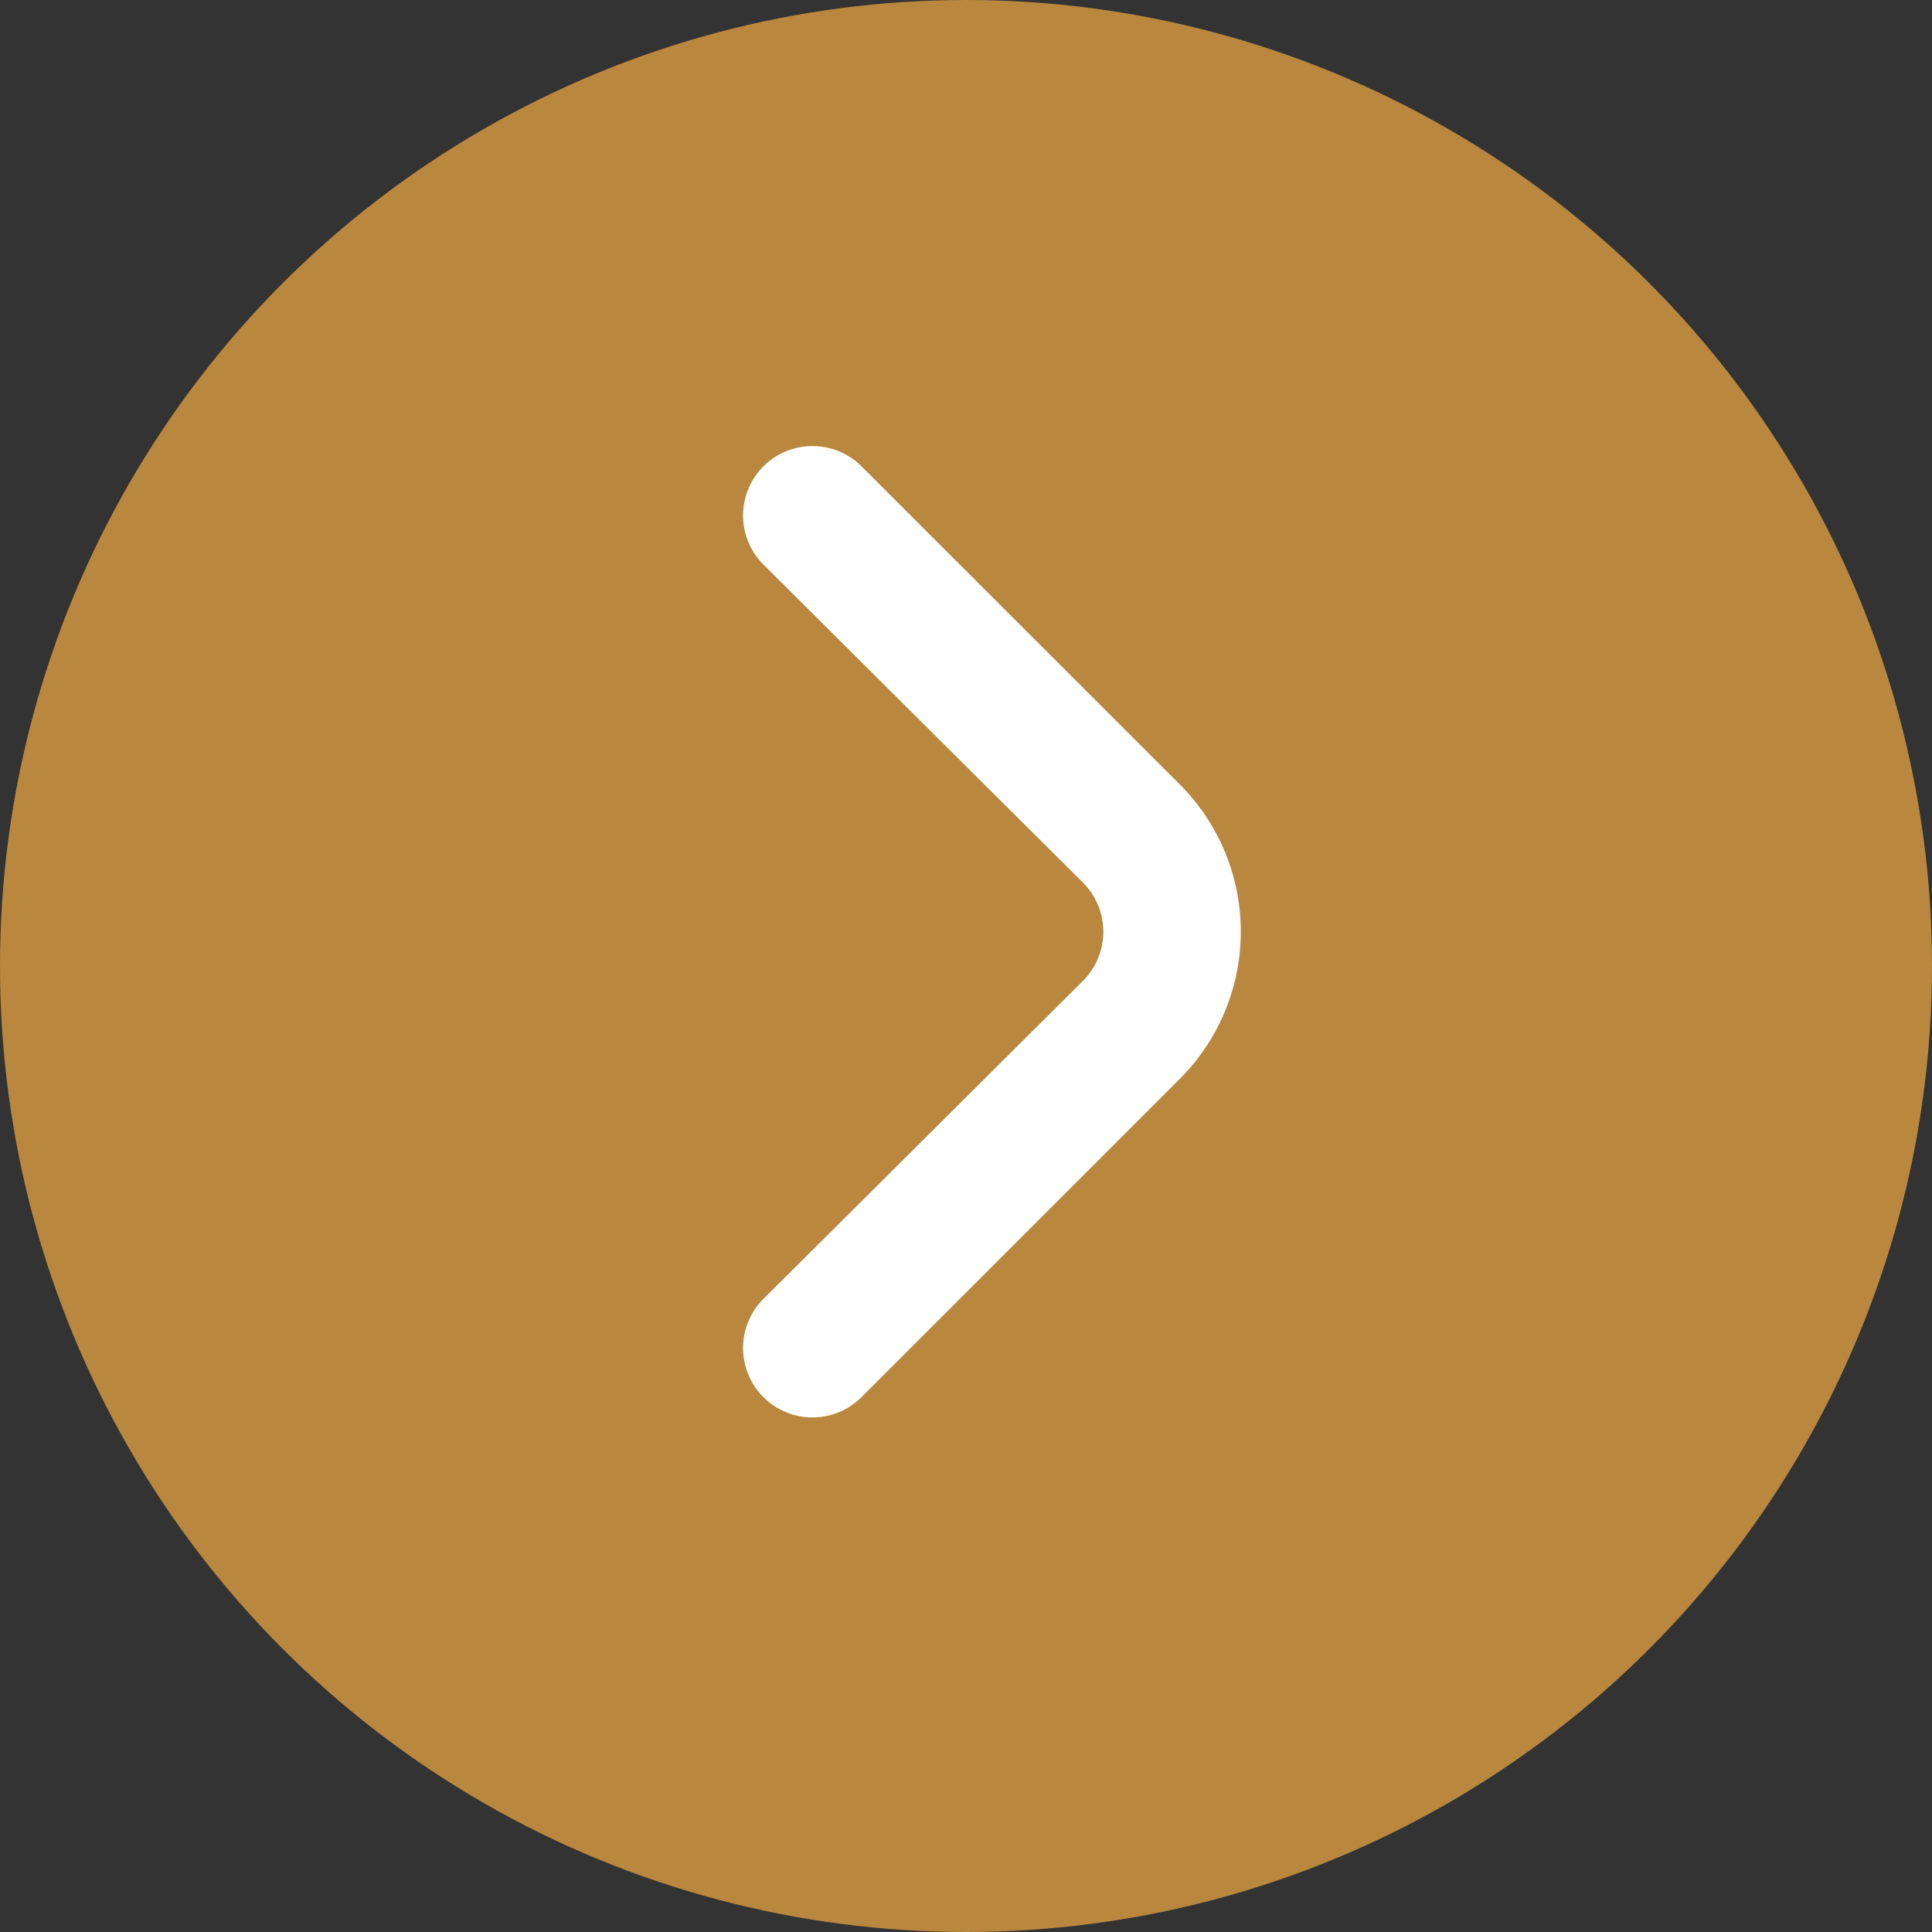 <svg id="Component_114_1" data-name="Component 114 – 1" xmlns="http://www.w3.org/2000/svg" width="13" height="13" viewBox="0 0 13 13">
  <rect x="0" y="0" width="13" height="13" fill="#333333" stroke="none"/>
  <circle id="Ellipse_5" data-name="Ellipse 5" cx="6.5" cy="6.5" r="6.5" fill="#b9873e"/>
  <path id="angle-small-right_2_" data-name="angle-small-right (2)" d="M12.044,7.278,9.9,5.135a.467.467,0,1,0-.658.663L11.39,7.936a.467.467,0,0,1,0,.663L9.242,10.737A.467.467,0,0,0,9.9,11.4l2.143-2.143A1.4,1.4,0,0,0,12.044,7.278Z" transform="translate(-4.104 -1.998)" fill="#fff"/>
</svg>

